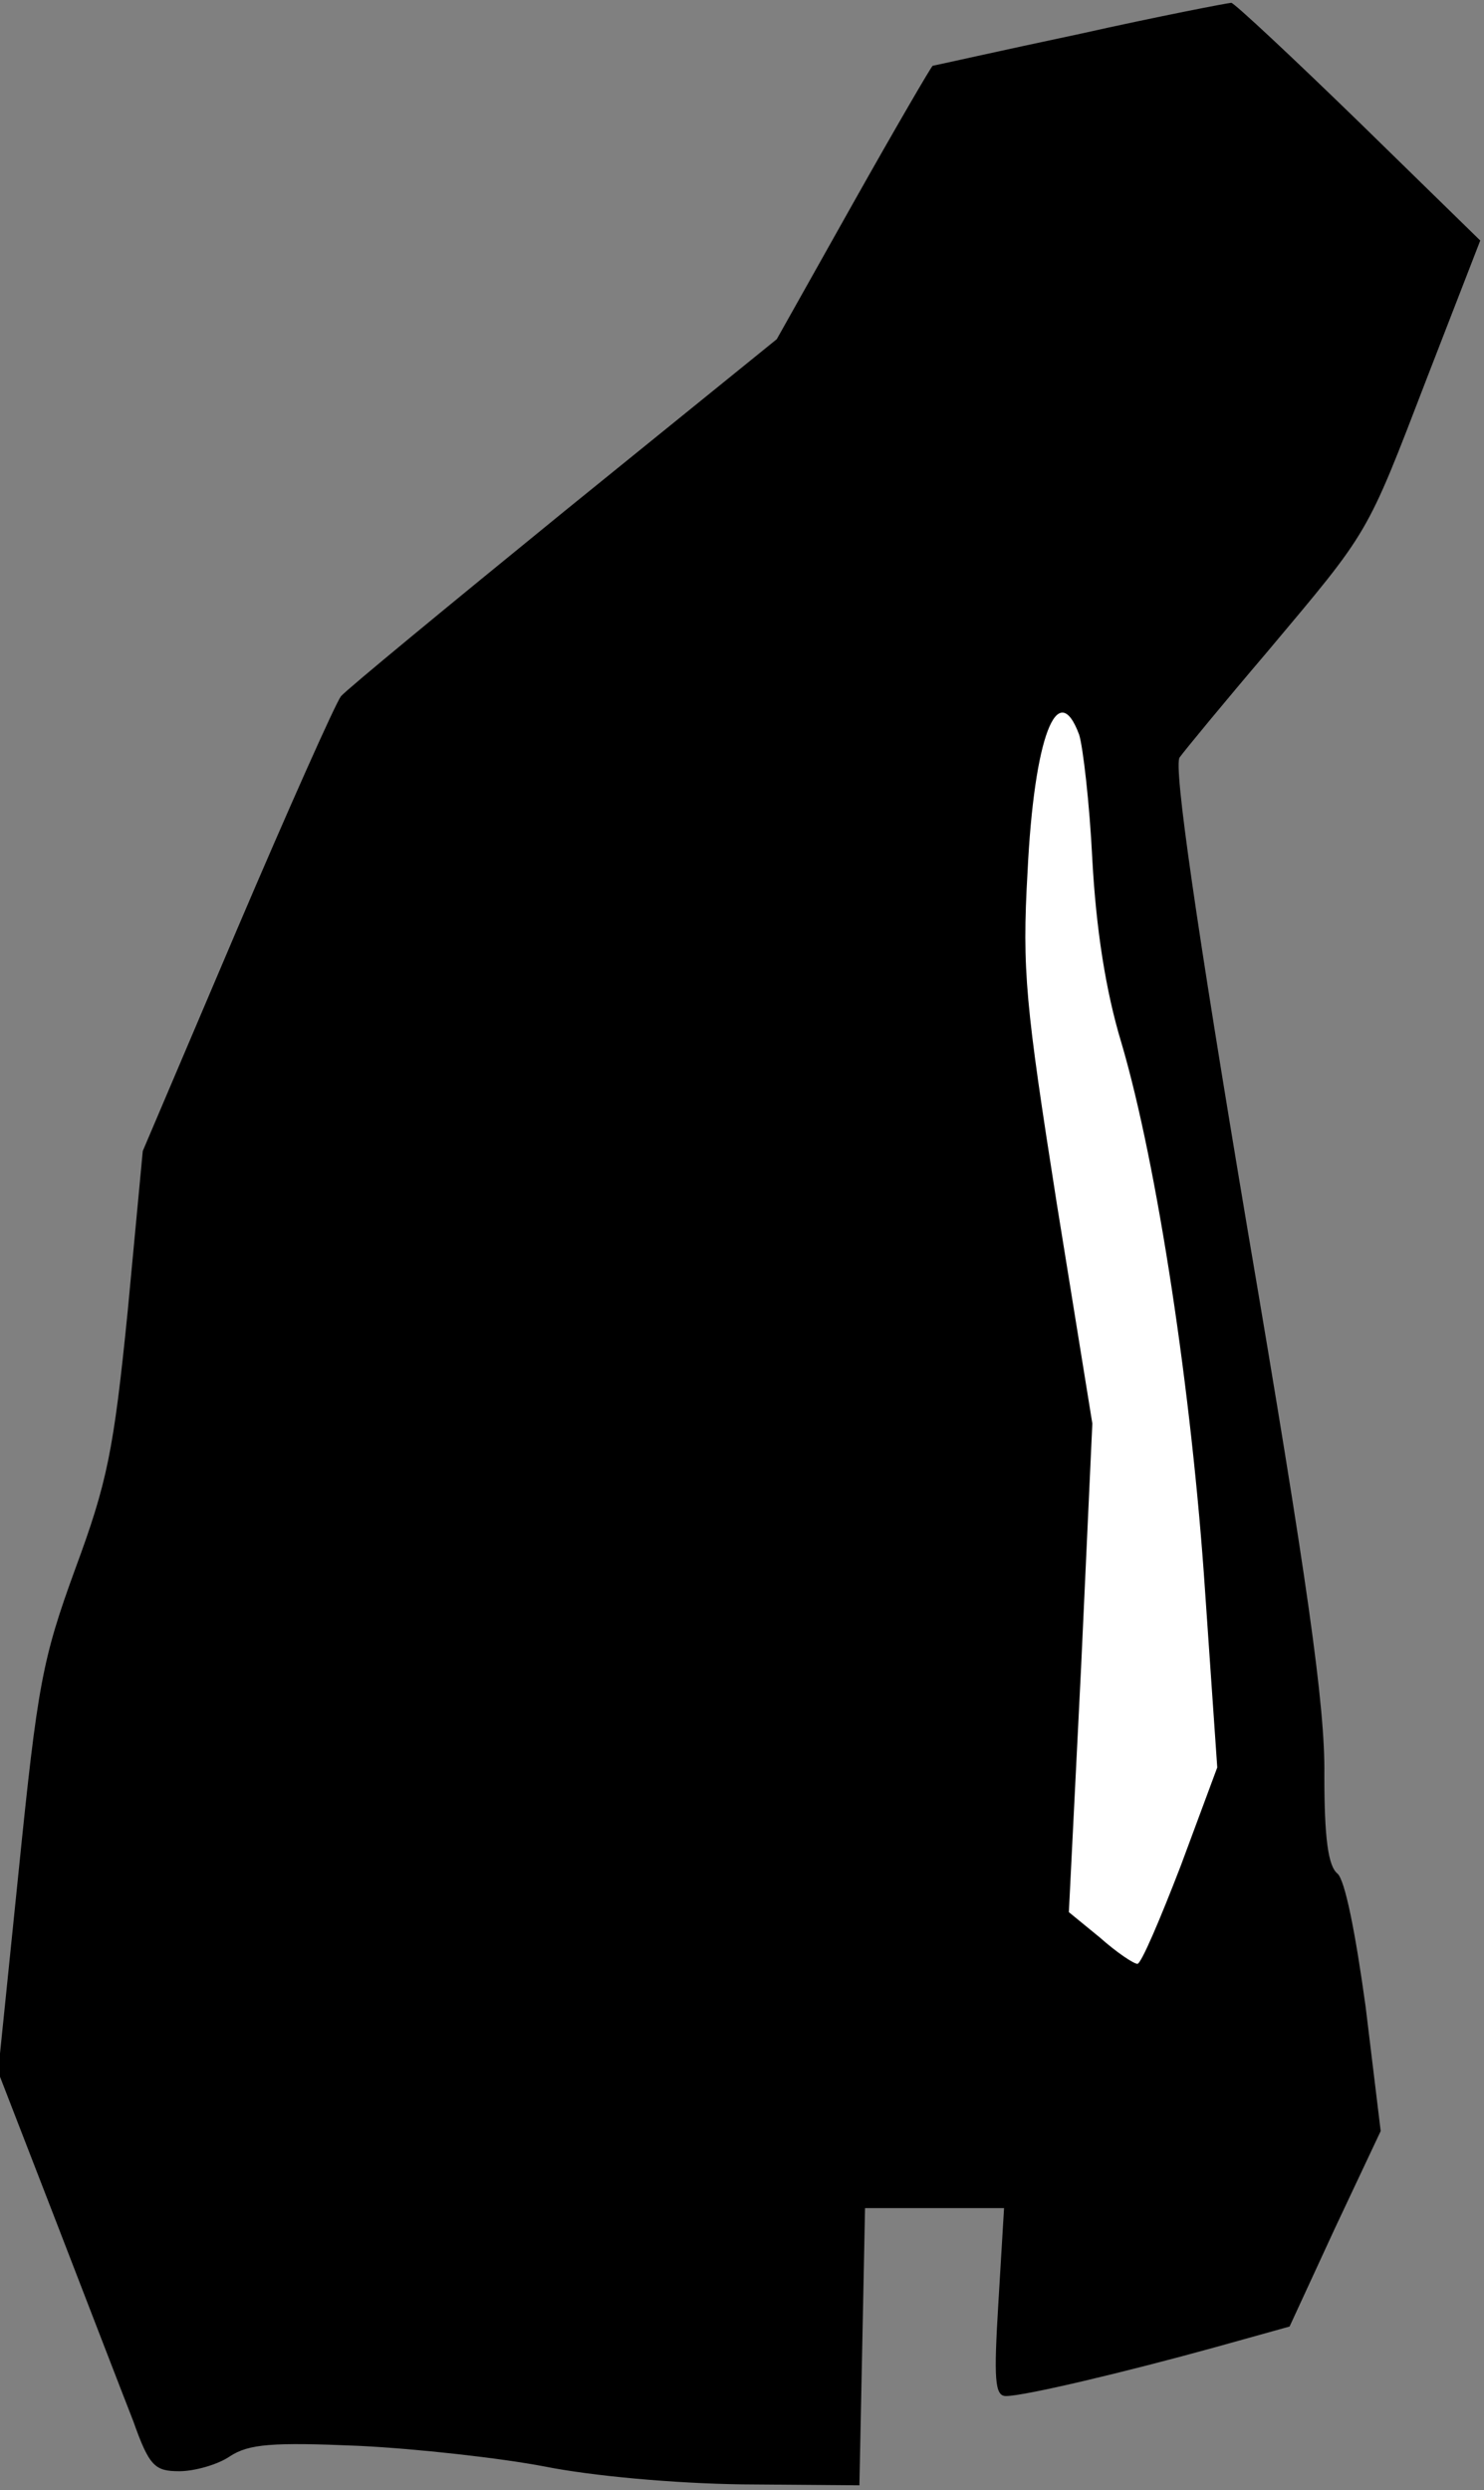 <?xml version="1.0" standalone="no"?>
<!DOCTYPE svg PUBLIC "-//W3C//DTD SVG 20010904//EN"
 "http://www.w3.org/TR/2001/REC-SVG-20010904/DTD/svg10.dtd">
<svg version="1.0" xmlns="http://www.w3.org/2000/svg"
 width="158pt" height="265pt" viewBox="0 0 158 265"
 preserveAspectRatio="xMidYMid meet">
<rect x="0" y="0" width="158" height="265" fill="#808080" stroke="none"/>
<g transform="translate(0,265) scale(0.1,-0.1)"
fill="#000000" stroke="none">
<path fill="#000000" stroke="none" d="M1150 2614 c-85 -18 -156 -34 -157 -34
-1 0 -39 -65 -84 -145 l-82 -146 -226 -183 c-124 -101 -231 -189 -238 -197 -6
-8 -56 -120 -111 -249 l-100 -235 -16 -170 c-15 -150 -22 -183 -56 -275 -35
-96 -40 -123 -60 -320 l-22 -215 62 -160 c34 -88 71 -184 82 -212 17 -48 23
-53 49 -53 16 0 41 7 54 16 20 13 45 15 137 11 62 -3 151 -13 198 -22 50 -10
137 -18 210 -19 l125 -1 3 147 3 148 74 0 74 0 -6 -100 c-5 -82 -4 -100 8
-100 20 0 129 26 223 52 l79 22 48 104 49 104 -16 132 c-11 80 -22 135 -30
142 -10 8 -14 38 -14 105 1 73 -18 206 -82 582 -54 321 -79 493 -72 501 5 7
47 58 93 112 110 131 105 122 170 291 l57 147 -129 126 c-71 69 -132 126 -136
127 -3 0 -76 -14 -161 -33z"/>
<path fill="#ffffff" stroke="none" d="M1149 1868 c4 -13 11 -72 14 -133 4
-73 14 -139 31 -195 38 -129 75 -373 89 -583 l13 -188 -39 -105 c-22 -57 -42
-104 -46 -104 -4 0 -22 12 -40 28 l-33 27 13 260 12 260 -38 235 c-33 210 -37
247 -31 352 7 144 32 208 55 146z"/>
</g>
</svg>
